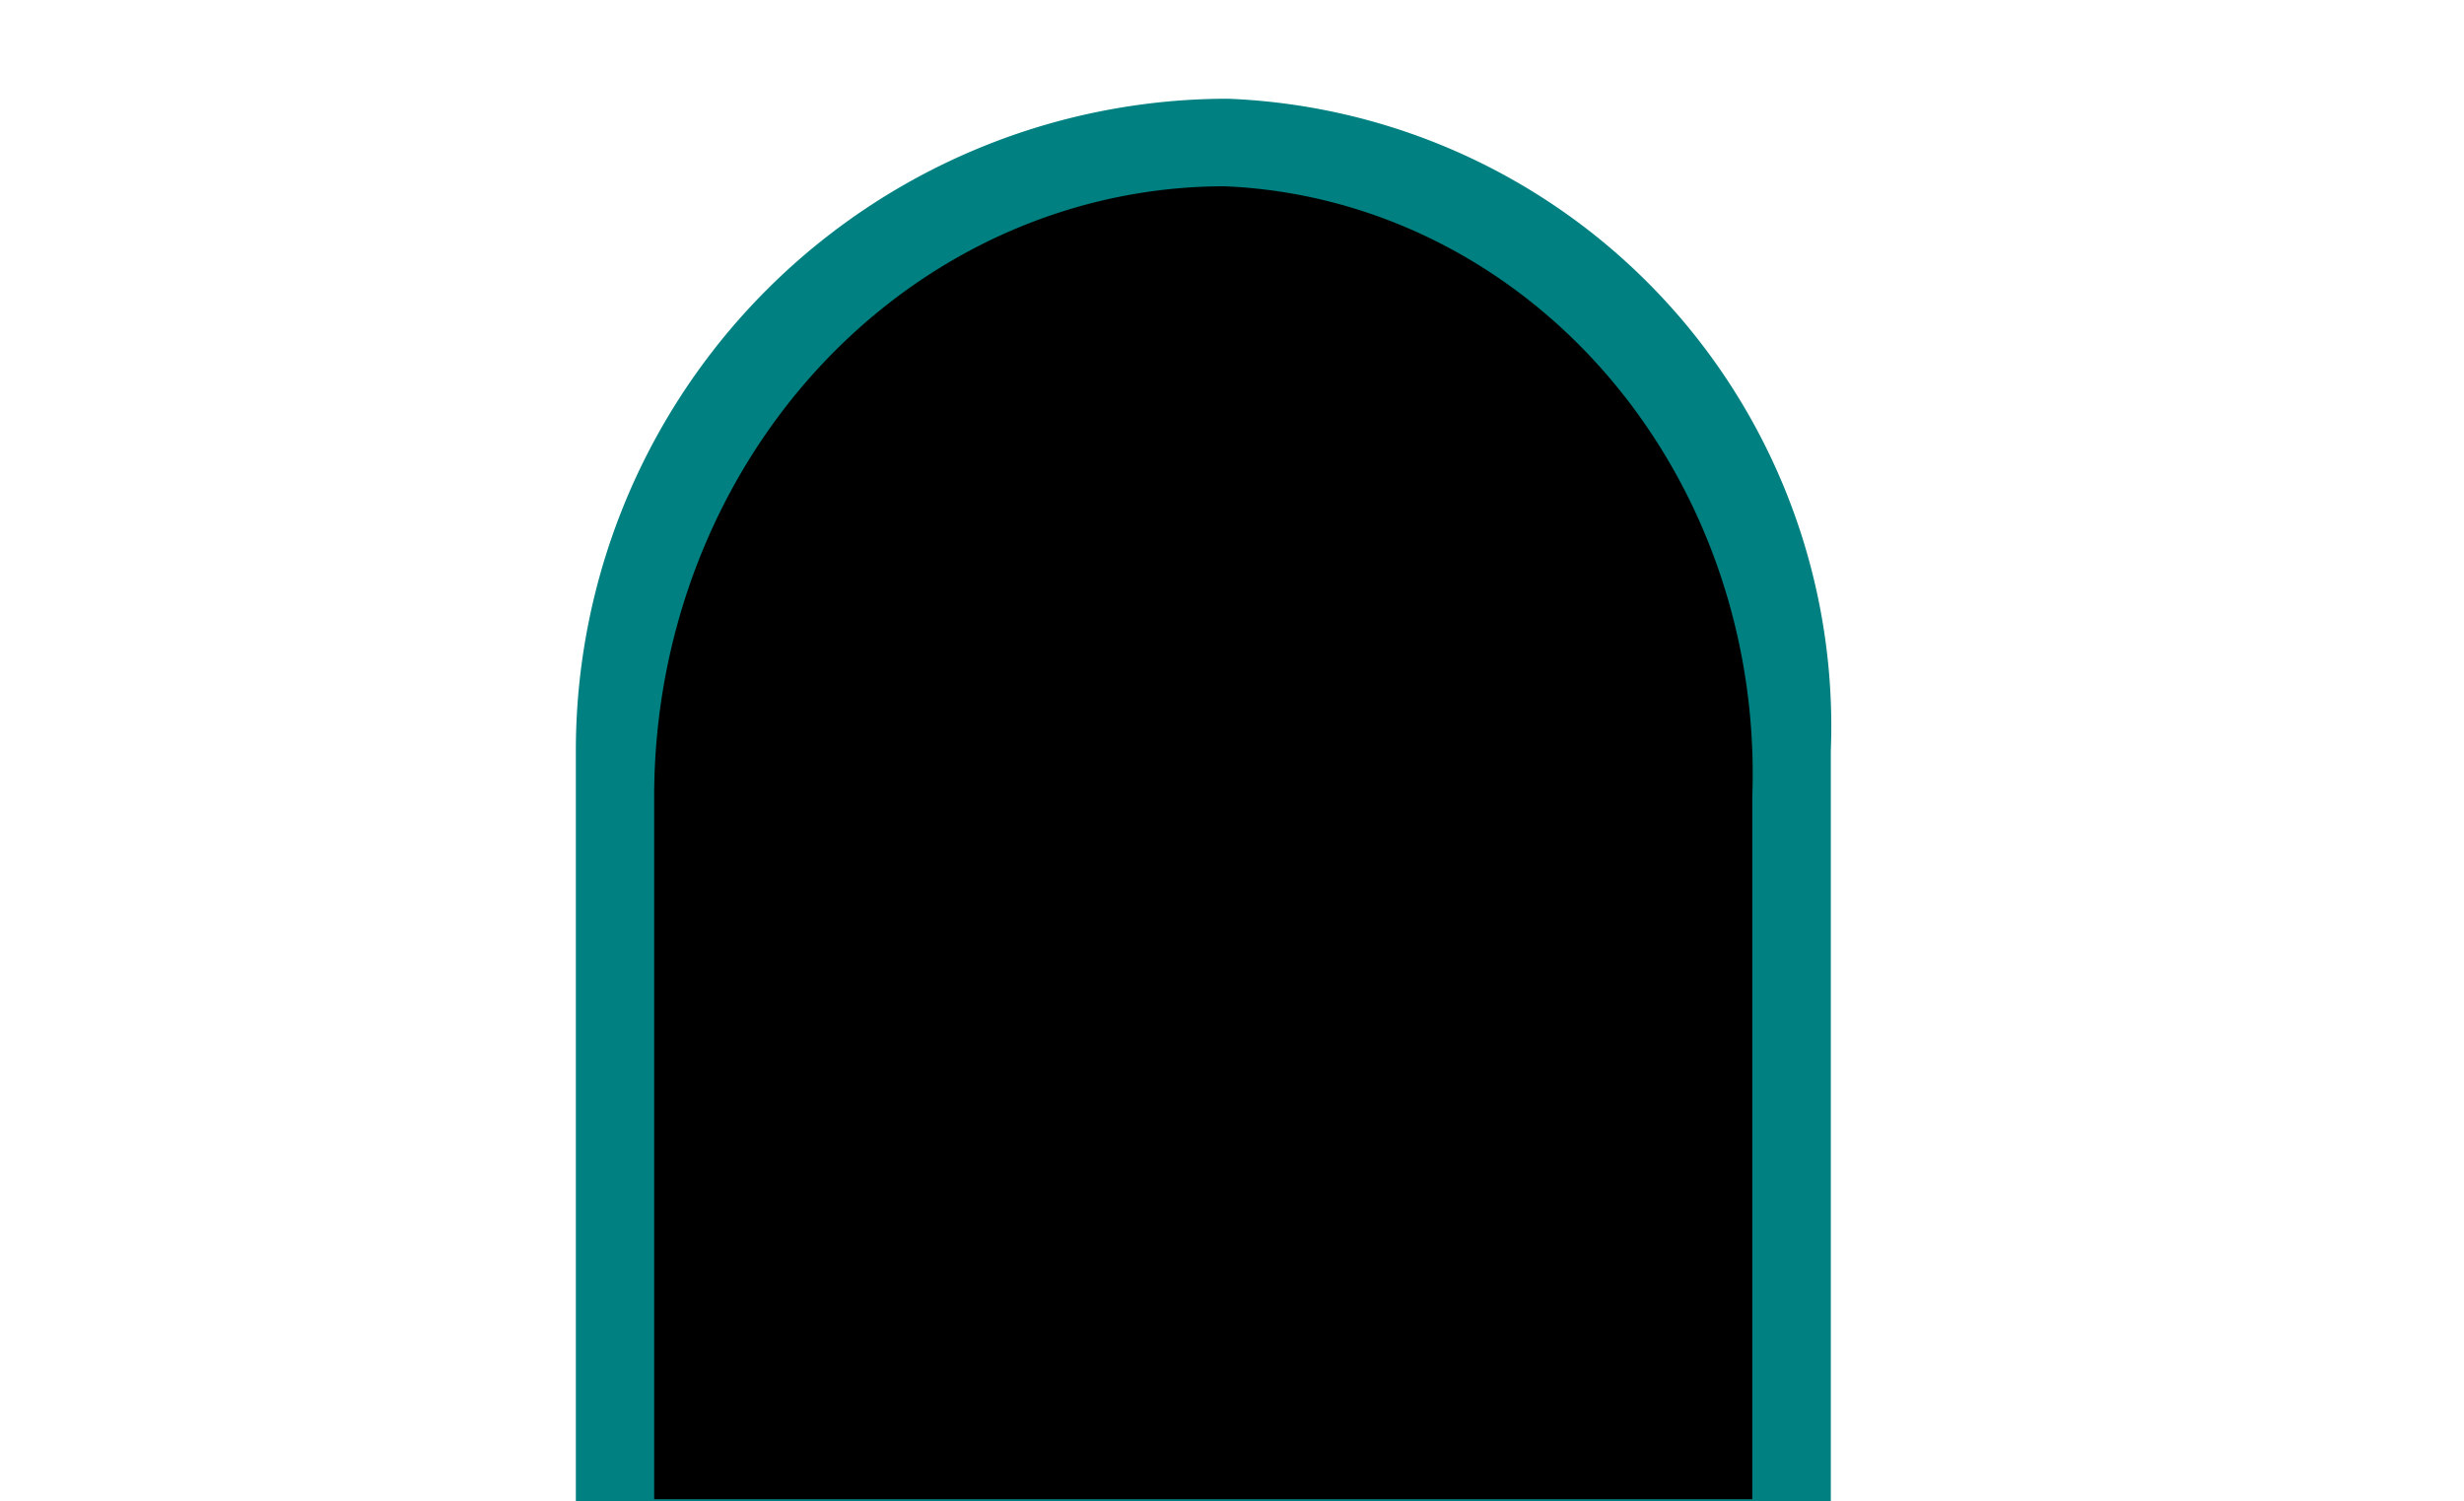 <?xml version="1.0" encoding="UTF-8" standalone="no"?>
<!-- Created with Inkscape (http://www.inkscape.org/) -->

<svg
   width="1280"
   height="780"
   viewBox="0 0 338.667 206.375"
   version="1.1"
   id="svg1"
   inkscape:version="1.3.2 (091e20e, 2023-11-25, custom)"
   sodipodi:docname="portal.svg"
   xmlns:inkscape="http://www.inkscape.org/namespaces/inkscape"
   xmlns:sodipodi="http://sodipodi.sourceforge.net/DTD/sodipodi-0.dtd"
   xmlns="http://www.w3.org/2000/svg"
   xmlns:svg="http://www.w3.org/2000/svg">
  <sodipodi:namedview
     id="namedview1"
     pagecolor="#ffffff"
     bordercolor="#000000"
     borderopacity="0.25"
     inkscape:showpageshadow="2"
     inkscape:pageopacity="0.0"
     inkscape:pagecheckerboard="true"
     inkscape:deskcolor="#d1d1d1"
     inkscape:document-units="px"
     inkscape:lockguides="false"
     showgrid="true"
     inkscape:zoom="1.2087107"
     inkscape:cx="675.92686"
     inkscape:cy="457.09864"
     inkscape:window-width="1920"
     inkscape:window-height="1001"
     inkscape:window-x="-9"
     inkscape:window-y="-9"
     inkscape:window-maximized="1"
     inkscape:current-layer="layer1">
    <inkscape:grid
       id="grid1"
       units="px"
       originx="0"
       originy="0"
       spacingx="13.229"
       spacingy="13.229"
       empcolor="#0099e5"
       empopacity="0.302"
       color="#0099e5"
       opacity="0.149"
       empspacing="5"
       dotted="false"
       gridanglex="30"
       gridanglez="30"
       visible="true" />
  </sodipodi:namedview>
  <defs
     id="defs1">
    <inkscape:path-effect
       effect="fillet_chamfer"
       id="path-effect3"
       is_visible="true"
       lpeversion="1"
       nodesatellites_param="F,0,0,1,0,89.616,0,1 @ F,0,0,1,0,89.616,0,1 @ F,0,0,1,0,0,0,1 @ F,0,0,1,0,0,0,1"
       radius="0"
       unit="px"
       method="auto"
       mode="F"
       chamfer_steps="1"
       flexible="false"
       use_knot_distance="true"
       apply_no_radius="true"
       apply_with_radius="true"
       only_selected="false"
       hide_knots="false" />
    <inkscape:path-effect
       effect="fillet_chamfer"
       id="path-effect1"
       is_visible="true"
       lpeversion="1"
       nodesatellites_param="F,0,0,1,0,89.616,0,1 @ F,0,0,1,0,89.616,0,1 @ F,0,0,1,0,0,0,1 @ F,0,0,1,0,0,0,1"
       radius="0"
       unit="px"
       method="auto"
       mode="F"
       chamfer_steps="1"
       flexible="false"
       use_knot_distance="true"
       apply_no_radius="true"
       apply_with_radius="true"
       only_selected="false"
       hide_knots="false" />
  </defs>
  <g
     inkscape:label="Layer 1"
     inkscape:groupmode="layer"
     id="layer1">
    <path
       style="fill:#008080;stroke-width:0.267"
       id="rect1"
       width="172.491"
       height="192.803"
       x="79.148"
       y="13.572"
       inkscape:path-effect="#path-effect1"
       sodipodi:type="rect"
       d="M 168.764,13.572 A 86.311,86.311 47.238 0 1 251.639,103.188 V 206.375 H 79.148 V 103.188 A 89.616,89.616 135 0 1 168.764,13.572 Z" />
    <path
       style="fill:#000000;stroke-width:0.267"
       id="path1"
       width="172.491"
       height="192.803"
       x="79.148"
       y="13.572"
       inkscape:path-effect="#path-effect3"
       sodipodi:type="rect"
       d="M 168.764,13.572 A 86.311,86.311 47.238 0 1 251.639,103.188 V 206.375 H 79.148 V 103.188 A 89.616,89.616 135 0 1 168.764,13.572 Z"
       transform="matrix(0.875,0,0,0.936,20.66,12.902)" />
  </g>
</svg>
